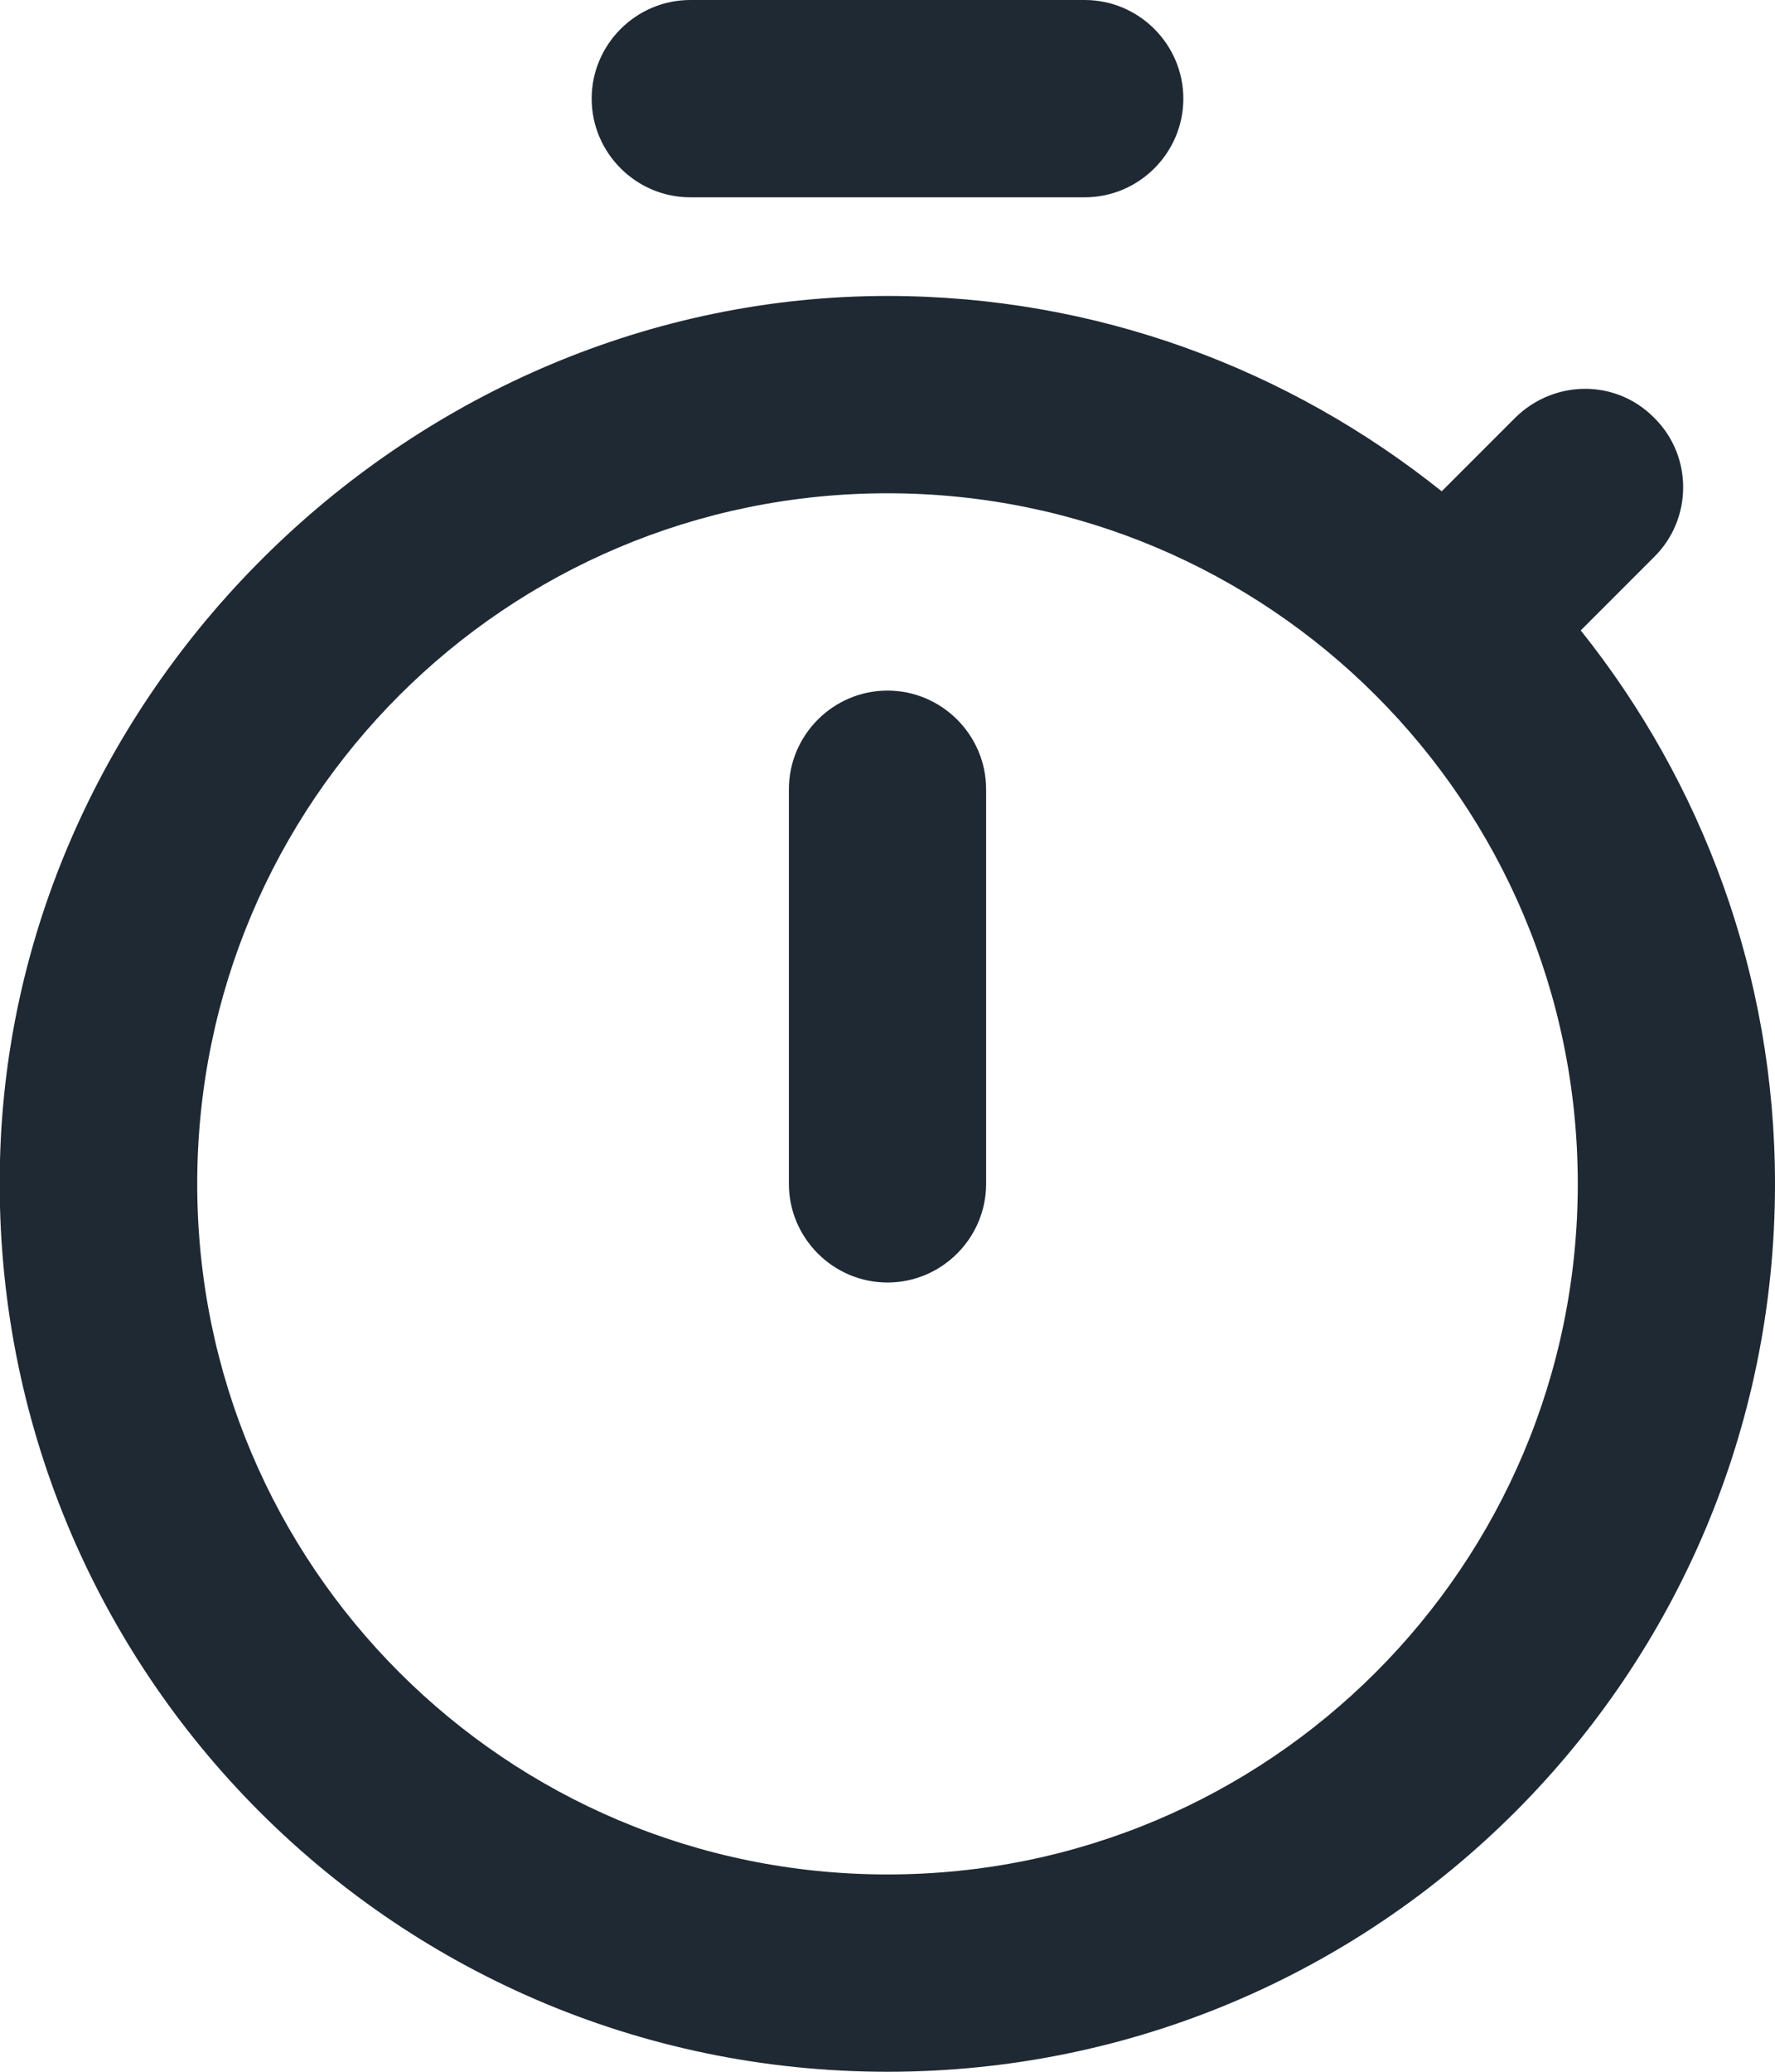 <?xml version="1.0" encoding="UTF-8"?>
<svg width="18px" height="21px" viewBox="0 0 18 21" version="1.1" xmlns="http://www.w3.org/2000/svg" xmlns:xlink="http://www.w3.org/1999/xlink">
    <!-- Generator: Sketch 55.1 (78136) - https://sketchapp.com -->
    <title>round-timer-24px</title>
    <desc>Created with Sketch.</desc>
    <g id="High-fi-Prototype" stroke="none" stroke-width="1" fill="none" fill-rule="evenodd">
        <g id="Detail-view" transform="translate(-676, -377)">
            <g id="gem.-resultaten" transform="translate(649, 192)">
                <g id="Group-8" transform="translate(0, 176)">
                    <g id="Informatie-implementatie-tijd" transform="translate(24, 8)">
                        <g id="Group-3">
                            <g id="round-timer-24px">
                                <polygon id="Path" points="0 0 24 0 24 24 0 24"></polygon>
                                <path d="M14,1 L10,1 C9.45,1 9,1.45 9,2 C9,2.55 9.45,3 10,3 L14,3 C14.55,3 15,2.55 15,2 C15,1.45 14.55,1 14,1 Z M12,14 C12.55,14 13,13.55 13,13 L13,9 C13,8.45 12.55,8 12,8 C11.45,8 11,8.45 11,9 L11,13 C11,13.55 11.45,14 12,14 Z M19.03,7.39 L19.78,6.64 C20.16,6.26 20.17,5.63 19.78,5.24 L19.77,5.23 C19.38,4.84 18.76,4.85 18.37,5.23 L17.62,5.98 C16.07,4.74 14.12,4 12,4 C7.2,4 3.12,7.96 3,12.76 C2.87,17.84 6.94,22 12,22 C16.98,22 21,17.97 21,13 C21,10.88 20.26,8.93 19.03,7.39 Z M12,20 C8.13,20 5,16.87 5,13 C5,9.13 8.13,6 12,6 C15.87,6 19,9.13 19,13 C19,16.87 15.87,20 12,20 Z" id="Shape" fill="#1F2933" fill-rule="nonzero"></path>
                            </g>
                        </g>
                    </g>
                </g>
            </g>
        </g>
    </g>
</svg>